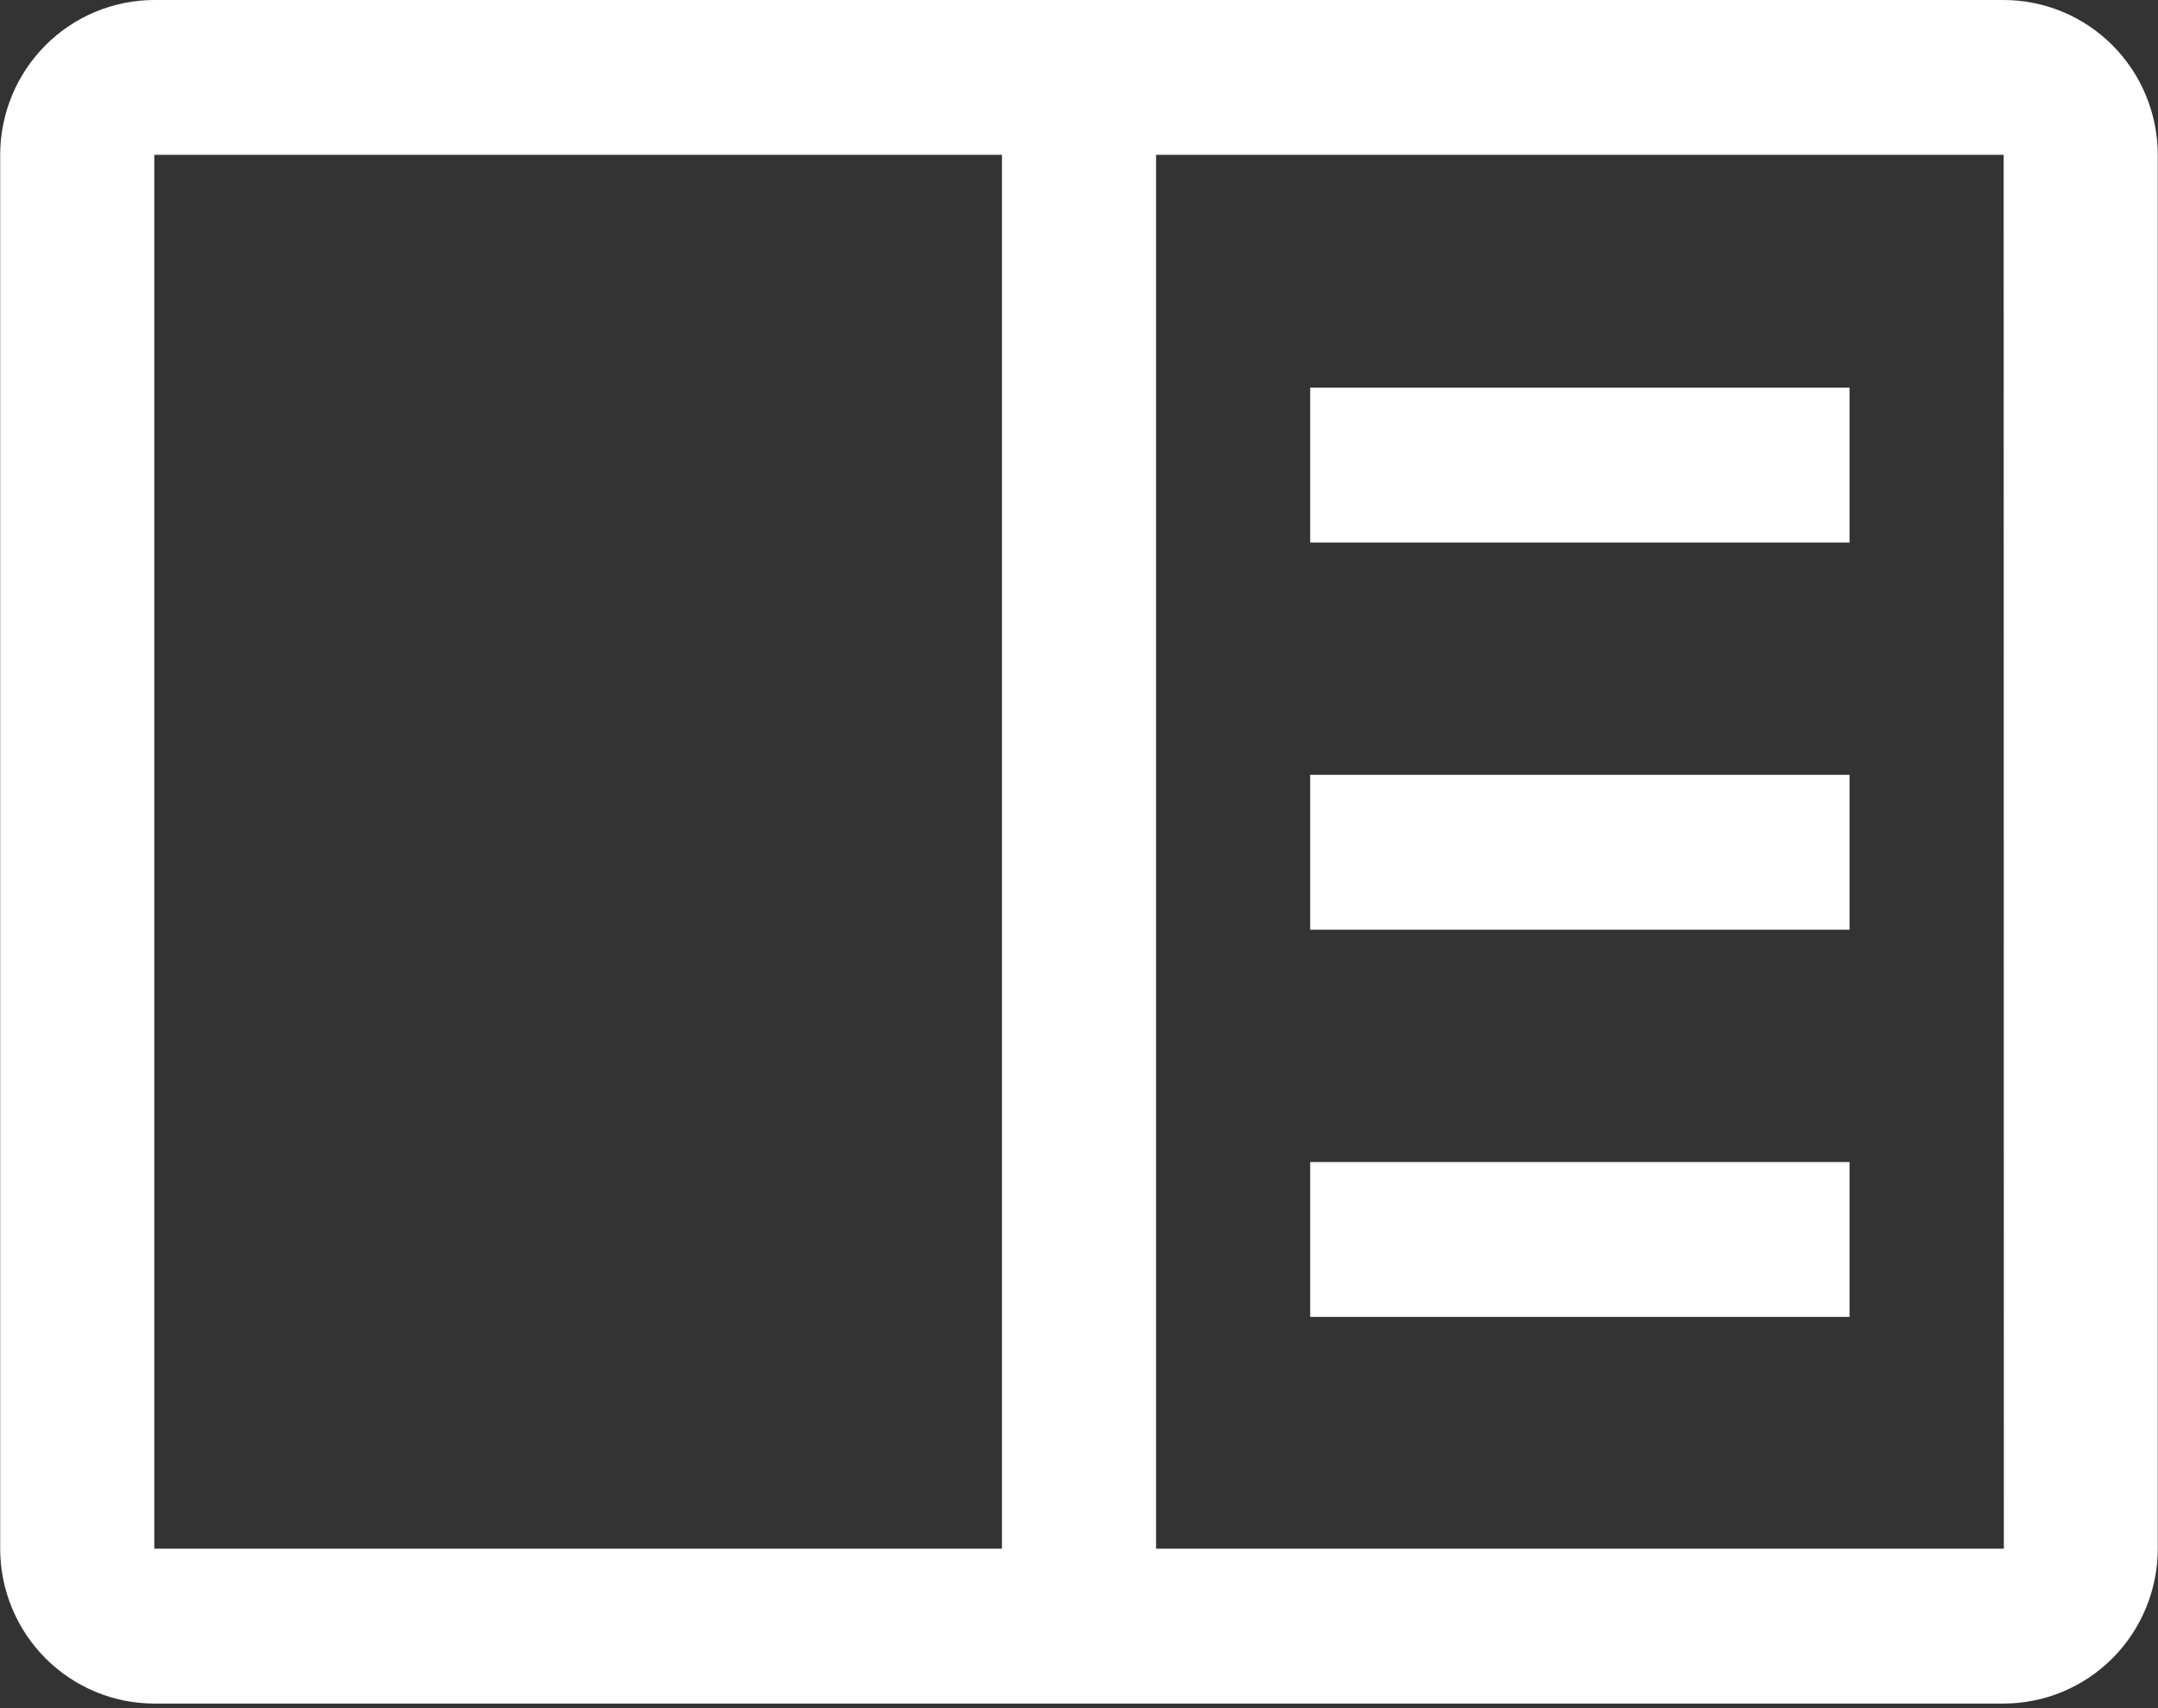 <svg width="48" height="38" viewBox="0 0 48 38" fill="none" xmlns="http://www.w3.org/2000/svg">
<rect x="0" y="0" width="48" height="38" fill="#333333" stroke="none"/>
<g clip-path="url(#clip0_993_486)">
<path d="M29.142 8.624H41.139V12.069H29.142V8.624Z" fill="white"/>
<path d="M29.142 17.237H41.139V20.683H29.142V17.237Z" fill="white"/>
<path d="M29.142 25.851H41.139V29.296H29.142V25.851Z" fill="white"/>
<path d="M44.567 0H3.432C2.523 0.001 1.652 0.364 1.009 1.01C0.366 1.656 0.005 2.532 0.004 3.445V34.453C0.005 35.367 0.366 36.242 1.009 36.888C1.652 37.534 2.523 37.898 3.432 37.898H44.567C45.476 37.897 46.347 37.534 46.99 36.888C47.632 36.242 47.994 35.367 47.995 34.453V3.445C47.994 2.532 47.633 1.656 46.99 1.01C46.348 0.364 45.476 0.001 44.567 0ZM3.432 3.445H22.286V34.453H3.432V3.445ZM25.714 34.453V3.445H44.567L44.571 34.453H25.714Z" fill="white"/>
</g>
<defs>
<clipPath id="clip0_993_486">
<rect width="48" height="37.92" fill="white"/>
</clipPath>
</defs>
</svg>
